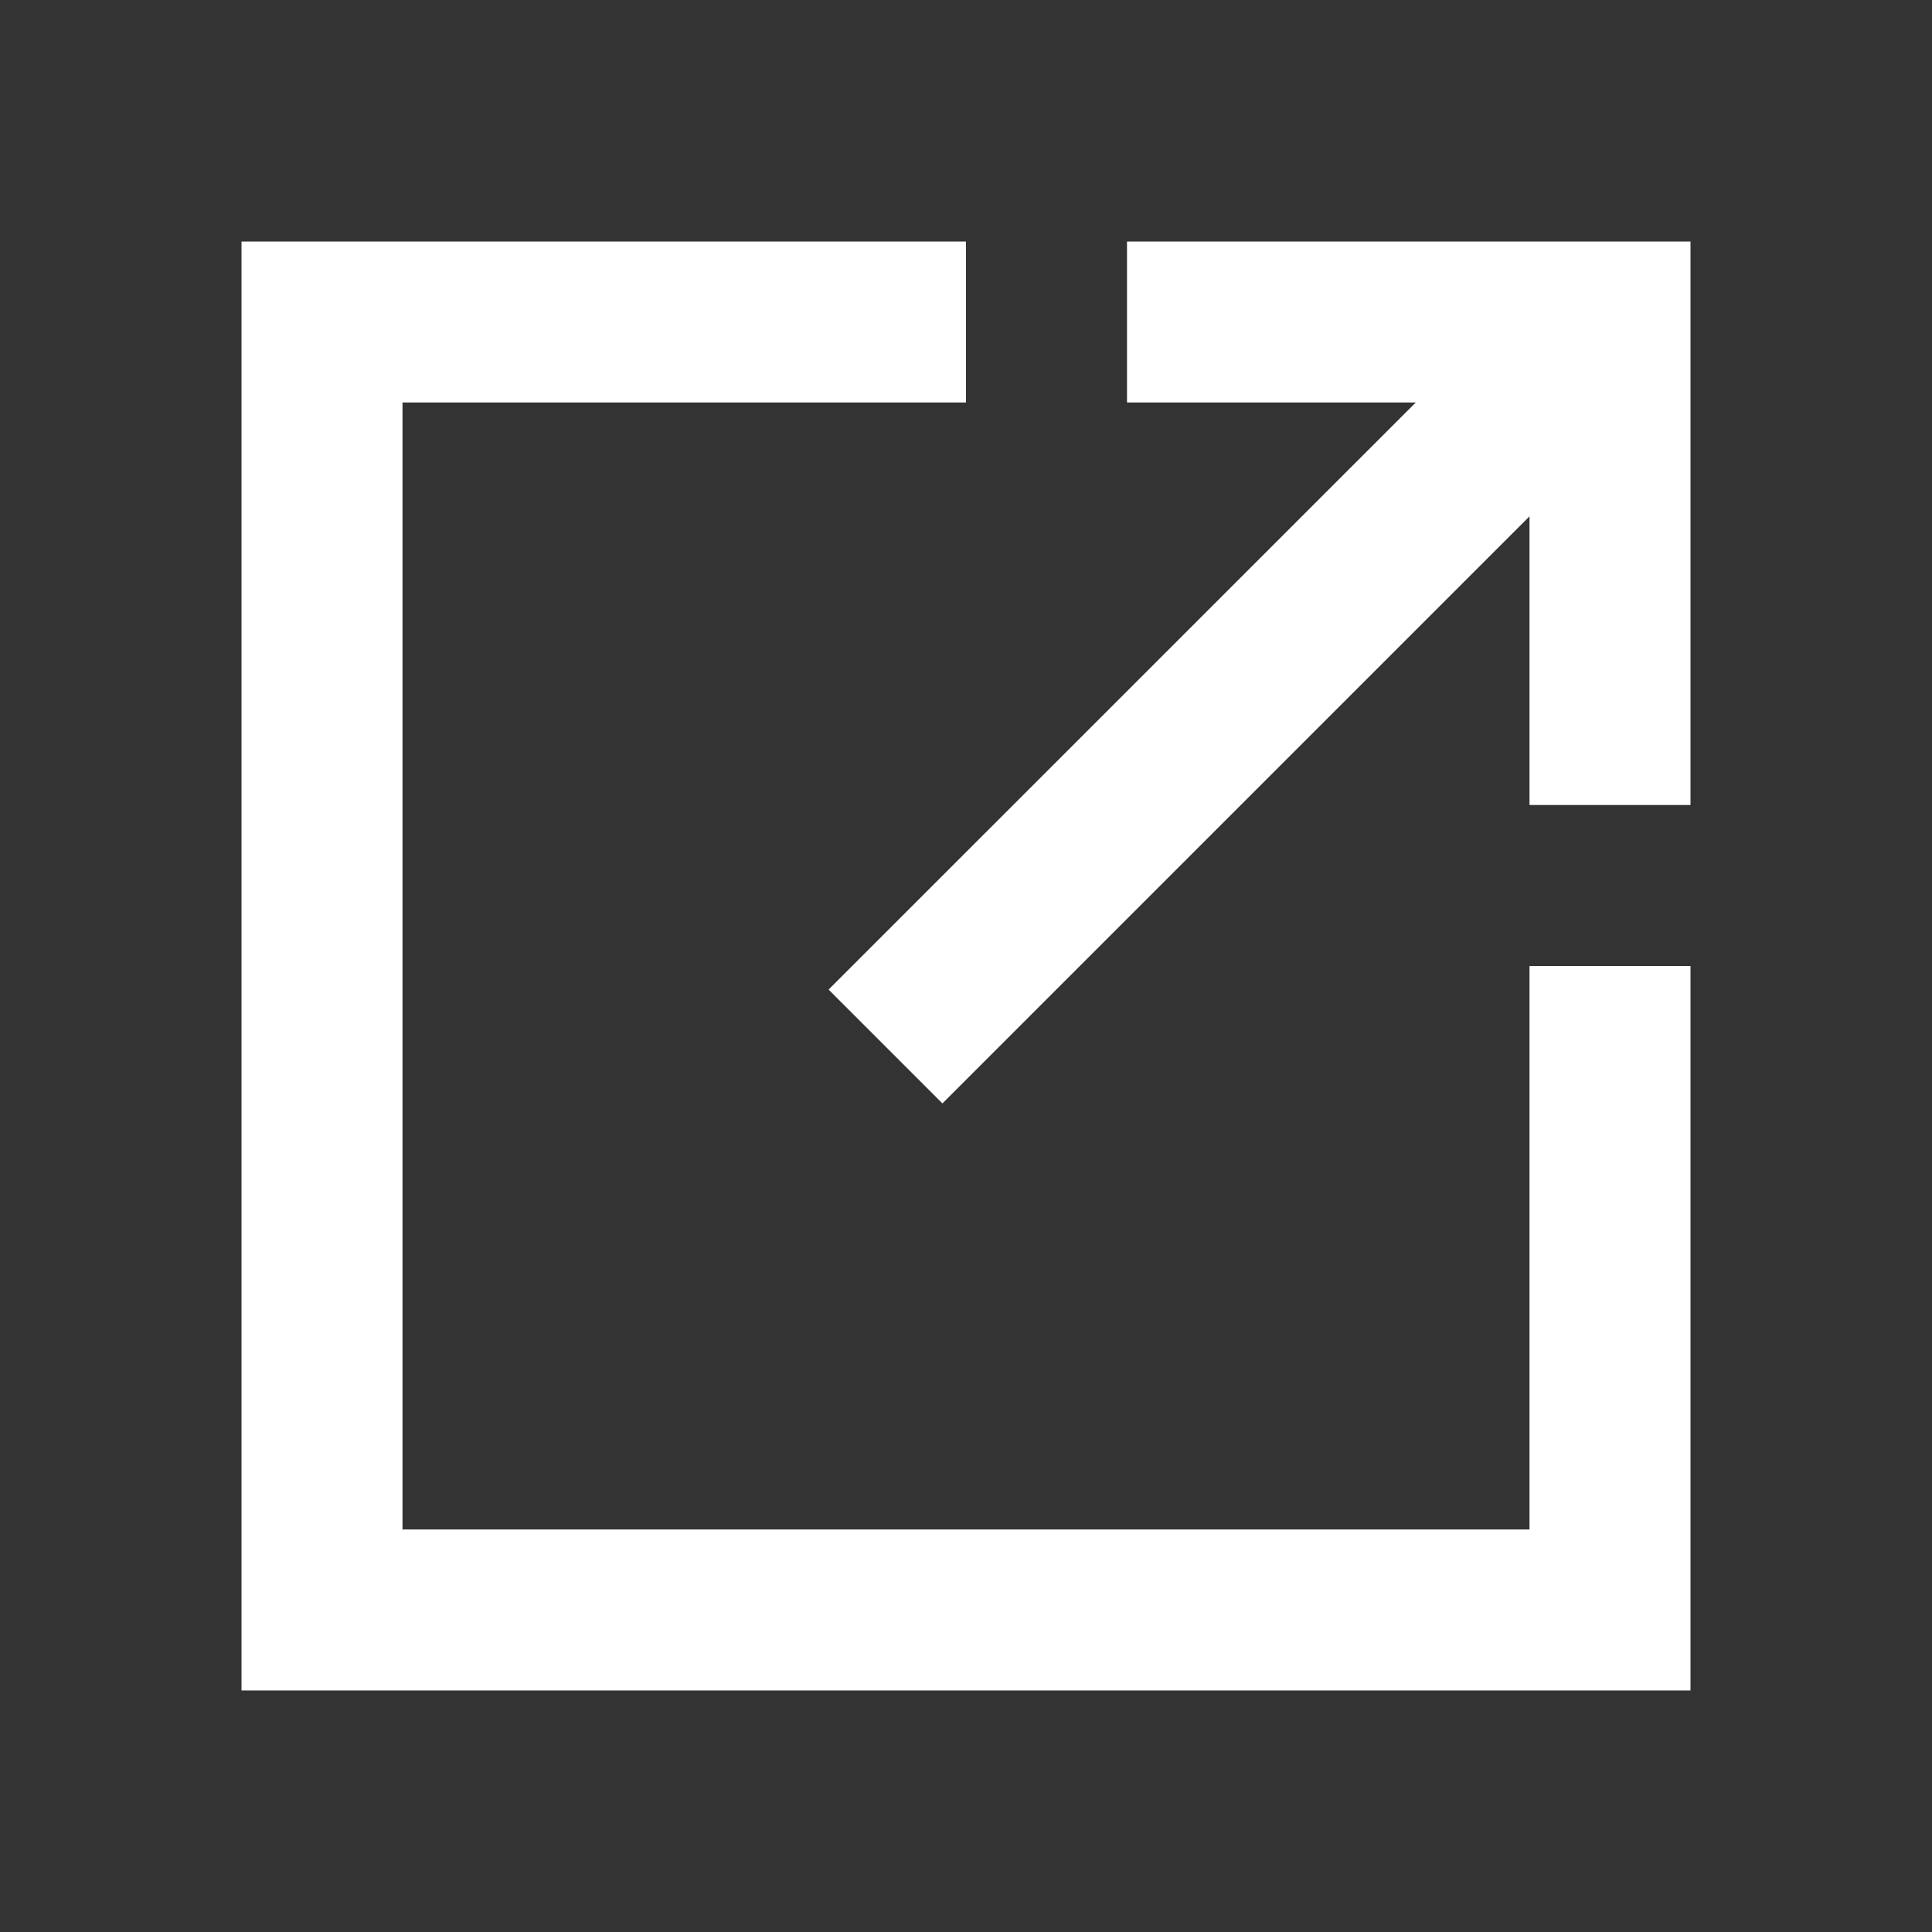 <svg xmlns="http://www.w3.org/2000/svg" width="24" height="24" viewBox="0 0 24 24">
    <rect x="0" y="0" width="24" height="24" fill="#333333" stroke="none"/>
    <path fill="#FFF" fill-rule="evenodd" d="M3 3h9v2H5v14h14v-7h2v9H3V3zm11 0h7v7h-2V6.414l-7.293 7.293-1.414-1.414L17.587 5H14V3z"/>
</svg>
